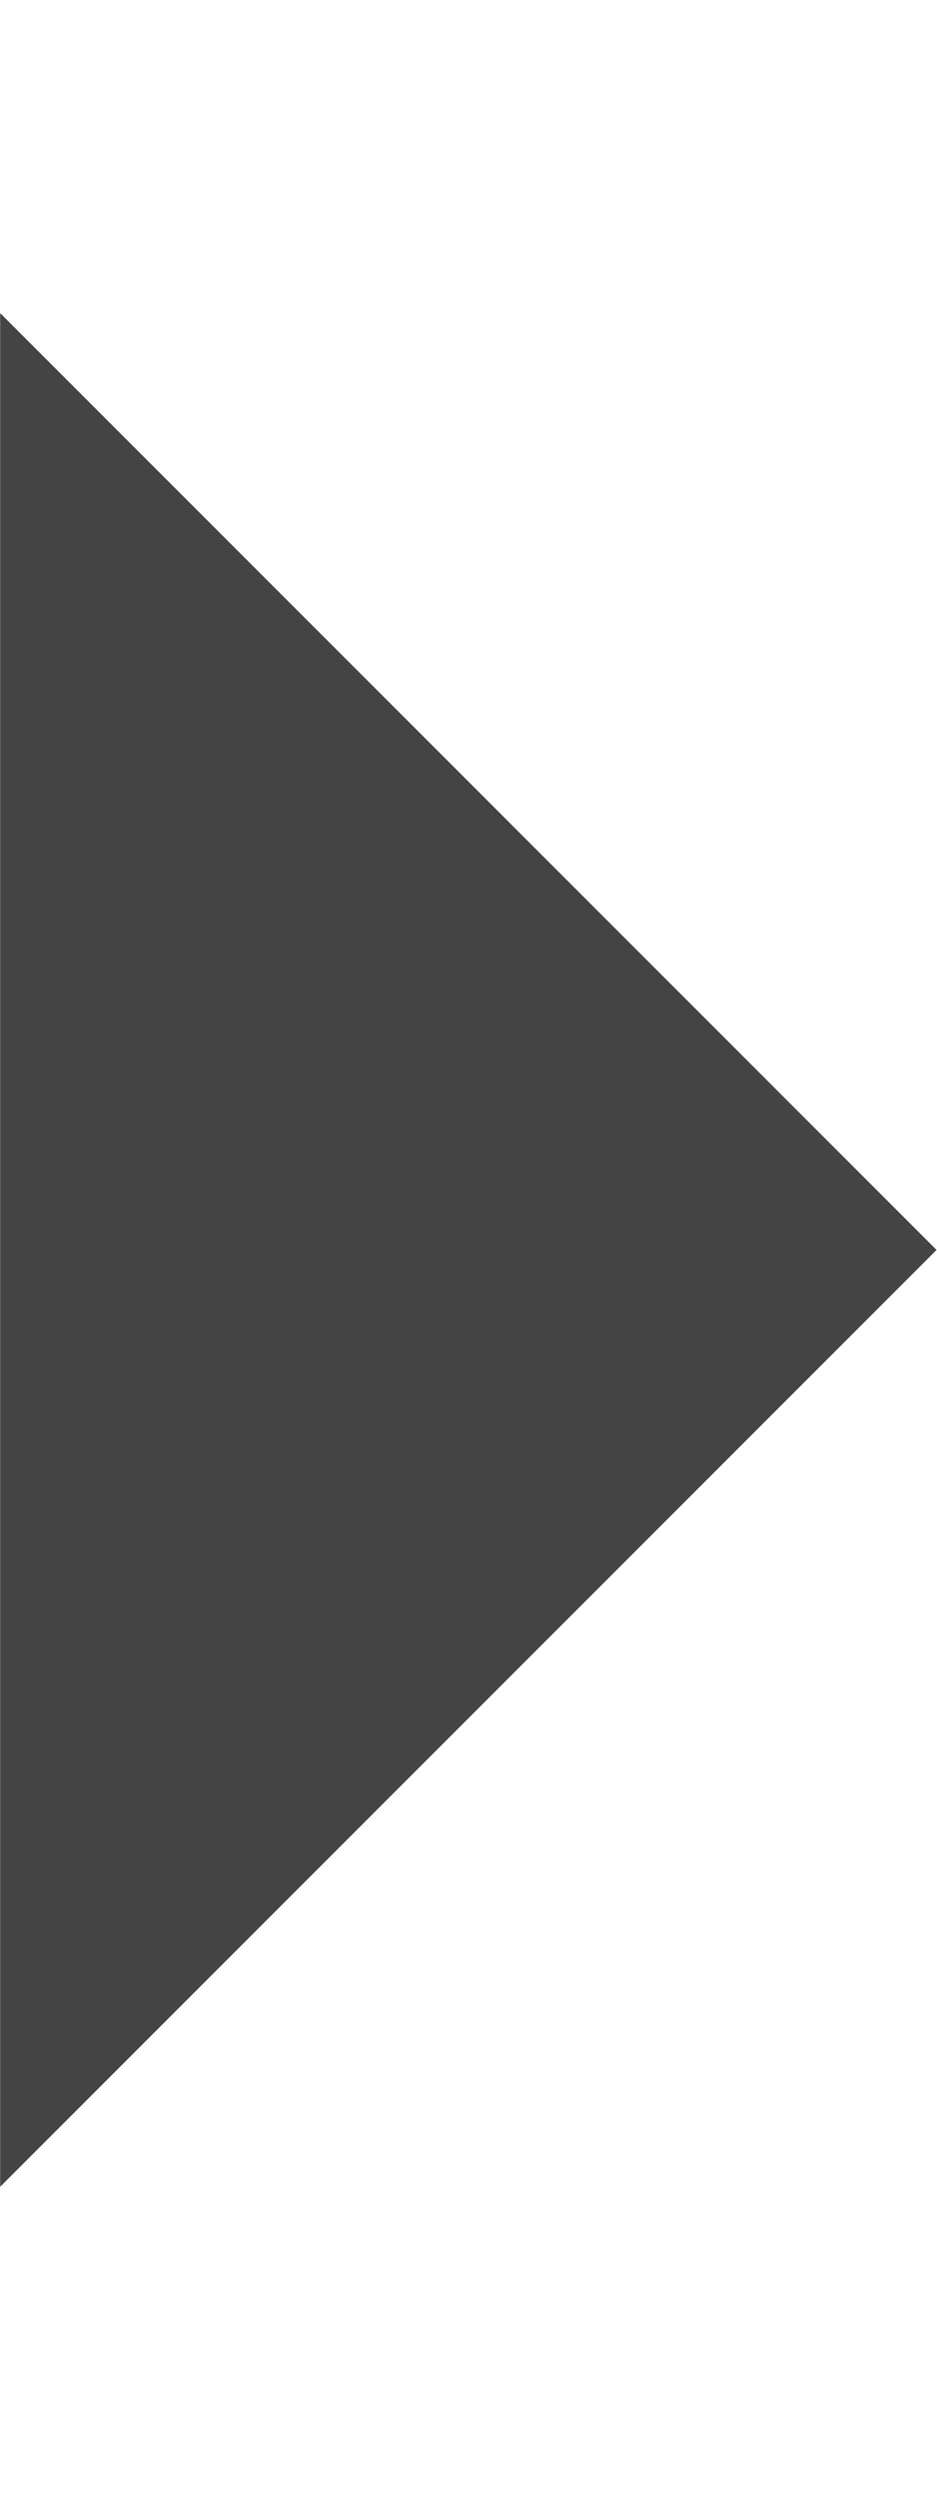 <!-- Generated by IcoMoon.io -->
<svg version="1.1" xmlns="http://www.w3.org/2000/svg" width="6" height="16" viewBox="0 0 6 16" id="triangle-right">
<title>triangle-right</title>
<path fill="#444" d="M0.001 2.004l5.996 5.996-5.996 5.996v-11.992z"></path>
</svg>

